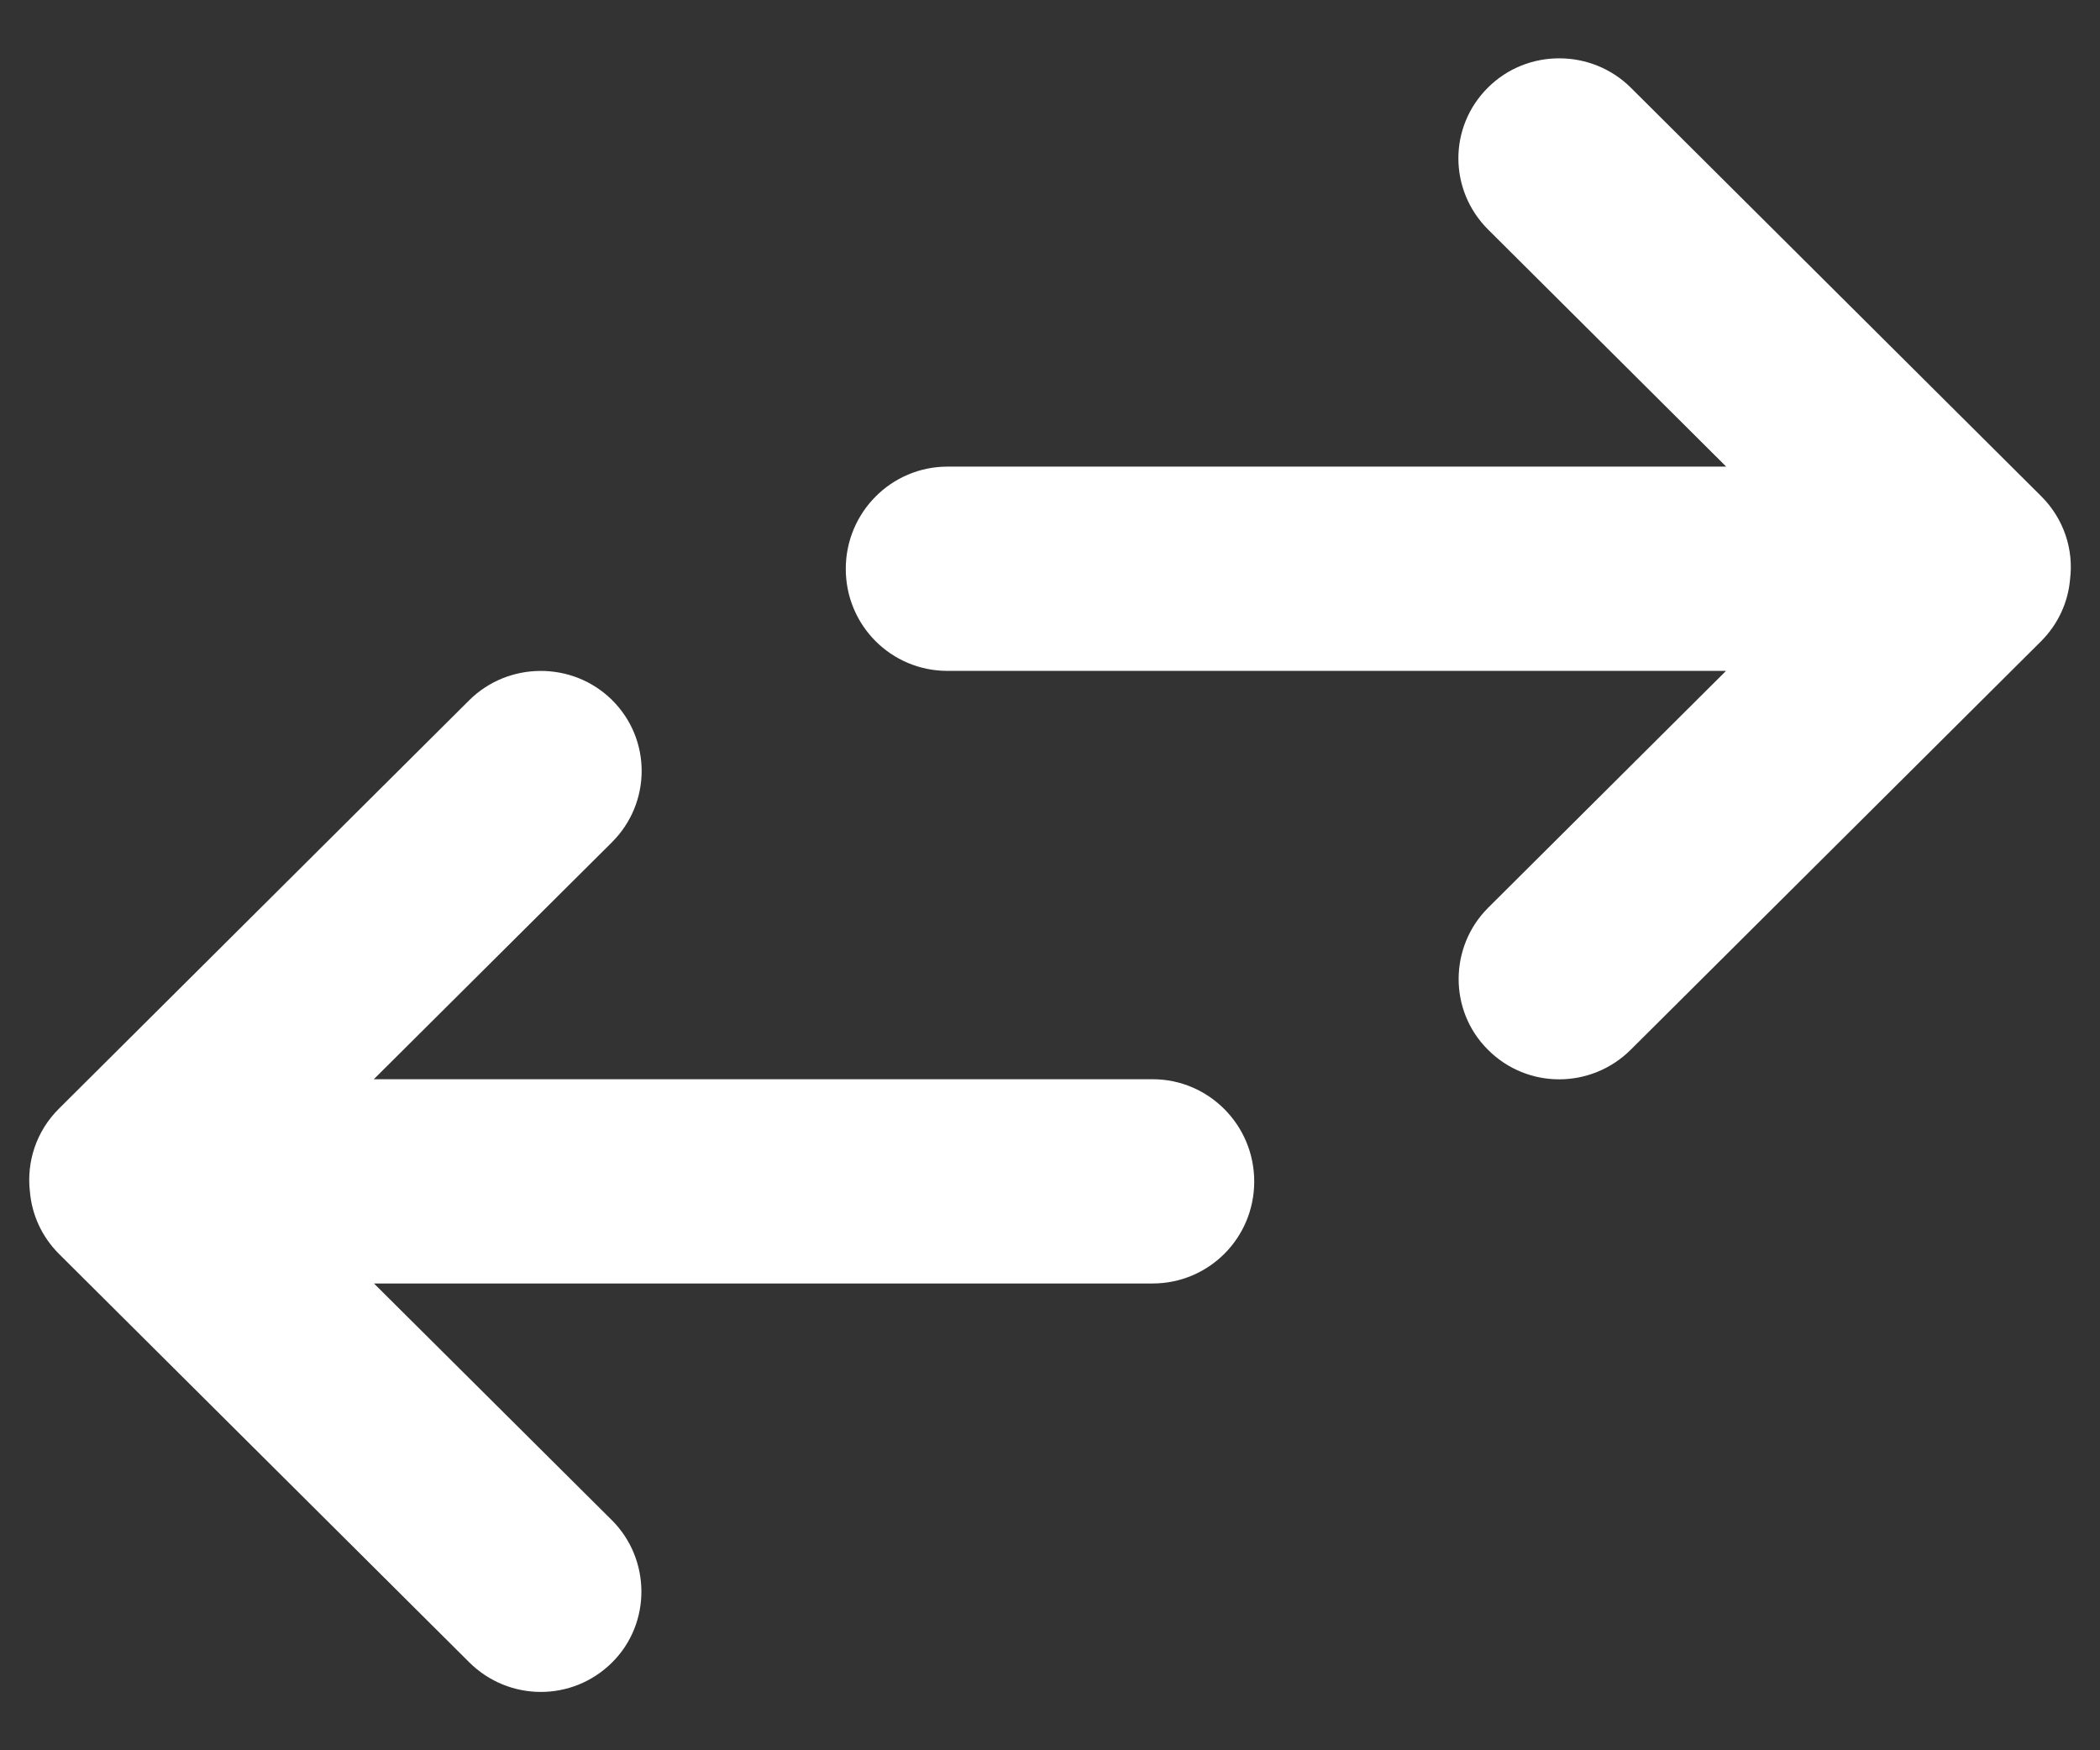 <svg width="12" height="10" viewBox="0 0 12 10" fill="none" xmlns="http://www.w3.org/2000/svg">
<rect x="0" y="0" width="12" height="10" fill="#333333" stroke="none"/>
<path d="M8.504 5.186L9.863 3.833H5.414C5.093 3.833 4.833 3.574 4.833 3.25C4.833 2.928 5.093 2.666 5.414 2.666H9.864L8.504 1.312C8.278 1.087 8.276 0.725 8.503 0.5C8.728 0.276 9.096 0.279 9.319 0.501L11.663 2.834C11.794 2.964 11.85 3.14 11.829 3.309C11.818 3.439 11.762 3.565 11.663 3.664L9.319 5.997C9.093 6.222 8.729 6.224 8.503 5.998C8.277 5.774 8.281 5.408 8.504 5.186Z" fill="white"/>
<path d="M3.497 8.686L2.137 7.333H6.586C6.907 7.333 7.167 7.074 7.167 6.75C7.167 6.428 6.907 6.166 6.586 6.166H2.136L3.497 4.812C3.722 4.587 3.724 4.225 3.498 4C3.272 3.776 2.904 3.779 2.681 4.001L0.337 6.334C0.206 6.464 0.151 6.64 0.171 6.809C0.182 6.939 0.238 7.065 0.337 7.164L2.681 9.497C2.907 9.722 3.271 9.724 3.498 9.498C3.723 9.274 3.719 8.908 3.497 8.686Z" fill="white"/>
</svg>
